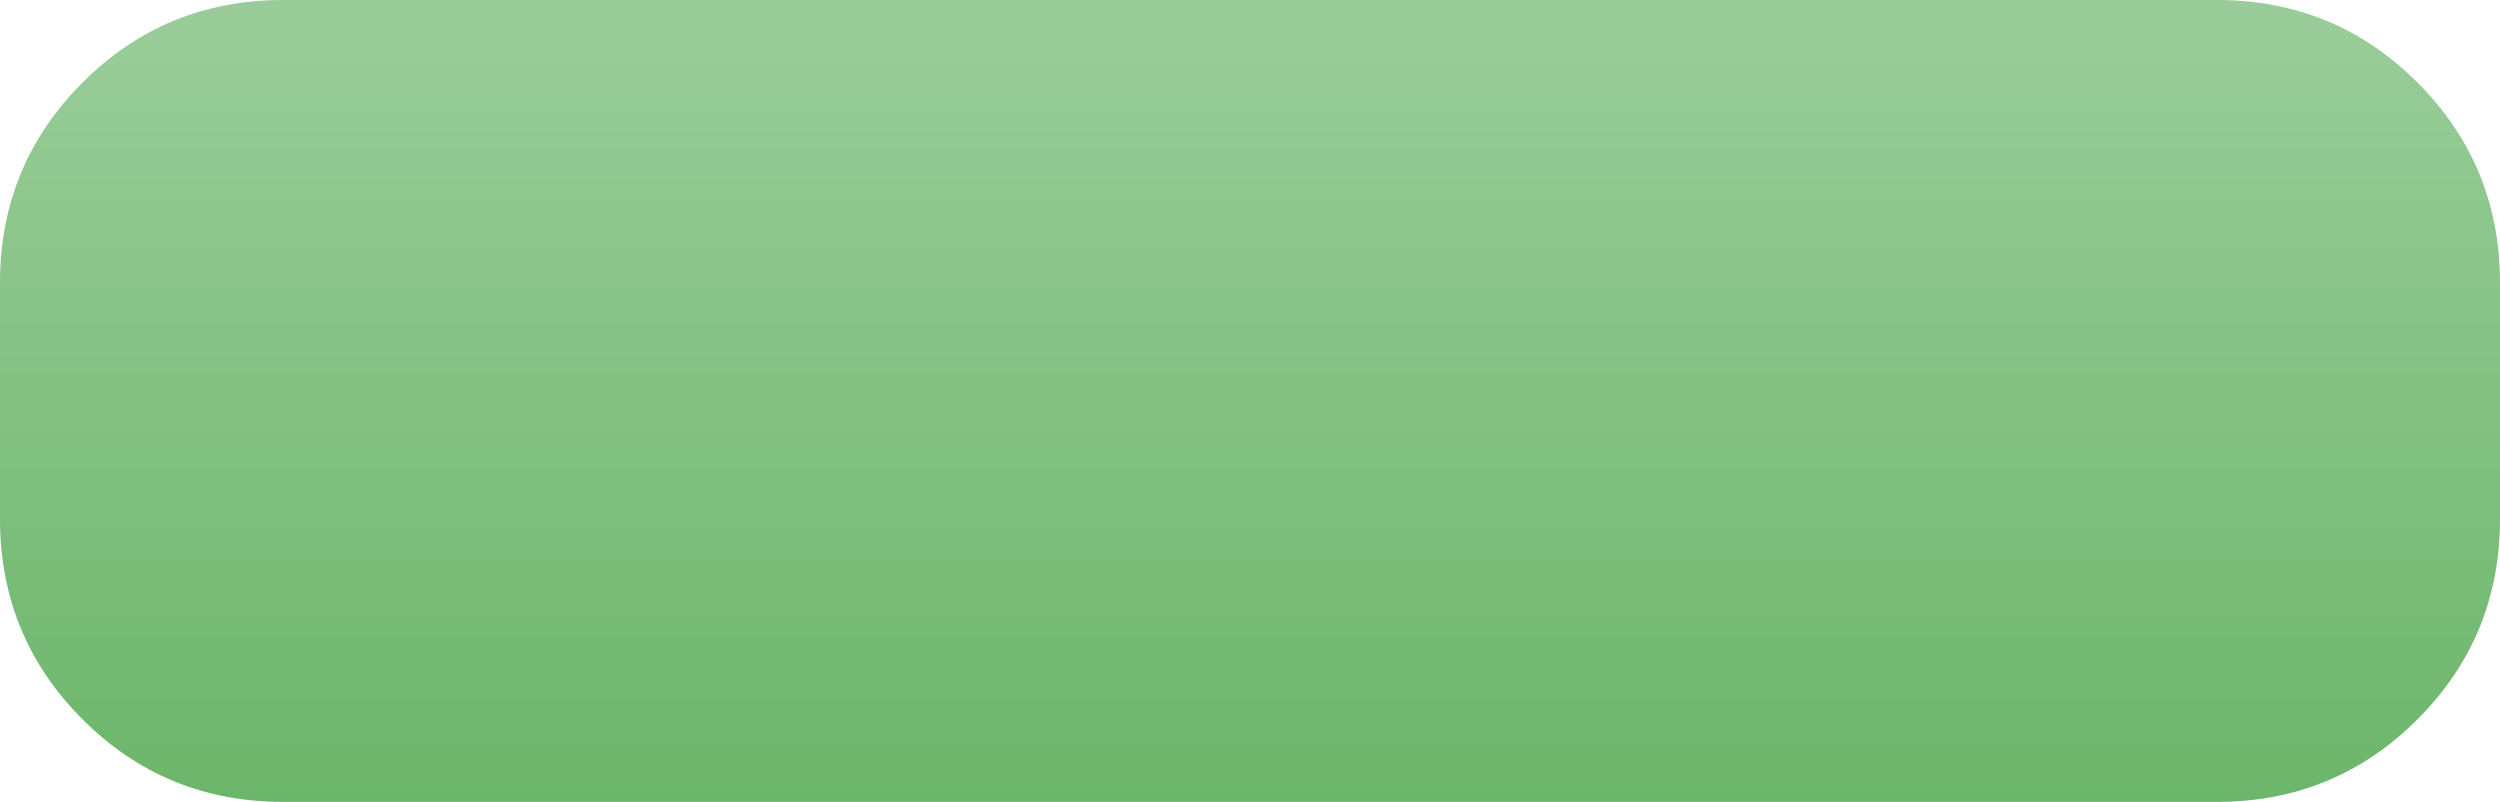 <?xml version="1.0" encoding="UTF-8" standalone="no"?>
<svg xmlns:ffdec="https://www.free-decompiler.com/flash" xmlns:xlink="http://www.w3.org/1999/xlink" ffdec:objectType="shape" height="17.0px" width="53.0px" xmlns="http://www.w3.org/2000/svg">
  <g transform="matrix(1.0, 0.0, 0.0, 1.0, 0.0, -1.0)">
    <path d="M51.25 16.25 Q49.5 18.0 47.0 18.0 L6.0 18.0 Q3.5 18.0 1.75 16.25 0.0 14.5 0.0 12.0 L0.0 7.0 Q0.0 4.5 1.75 2.75 3.5 1.0 6.0 1.0 L47.0 1.0 Q49.5 1.0 51.25 2.75 53.0 4.5 53.0 7.0 L53.0 12.0 Q53.0 14.5 51.25 16.25" fill="url(#gradient0)" fill-rule="evenodd" stroke="none"/>
  </g>
  <defs>
    <linearGradient gradientTransform="matrix(0.0, 0.01, -0.032, 0.0, 26.5, 9.65)" gradientUnits="userSpaceOnUse" id="gradient0" spreadMethod="pad" x1="-819.2" x2="819.2">
      <stop offset="0.0" stop-color="#99cc99"/>
      <stop offset="1.0" stop-color="#6cb66b"/>
    </linearGradient>
  </defs>
</svg>
